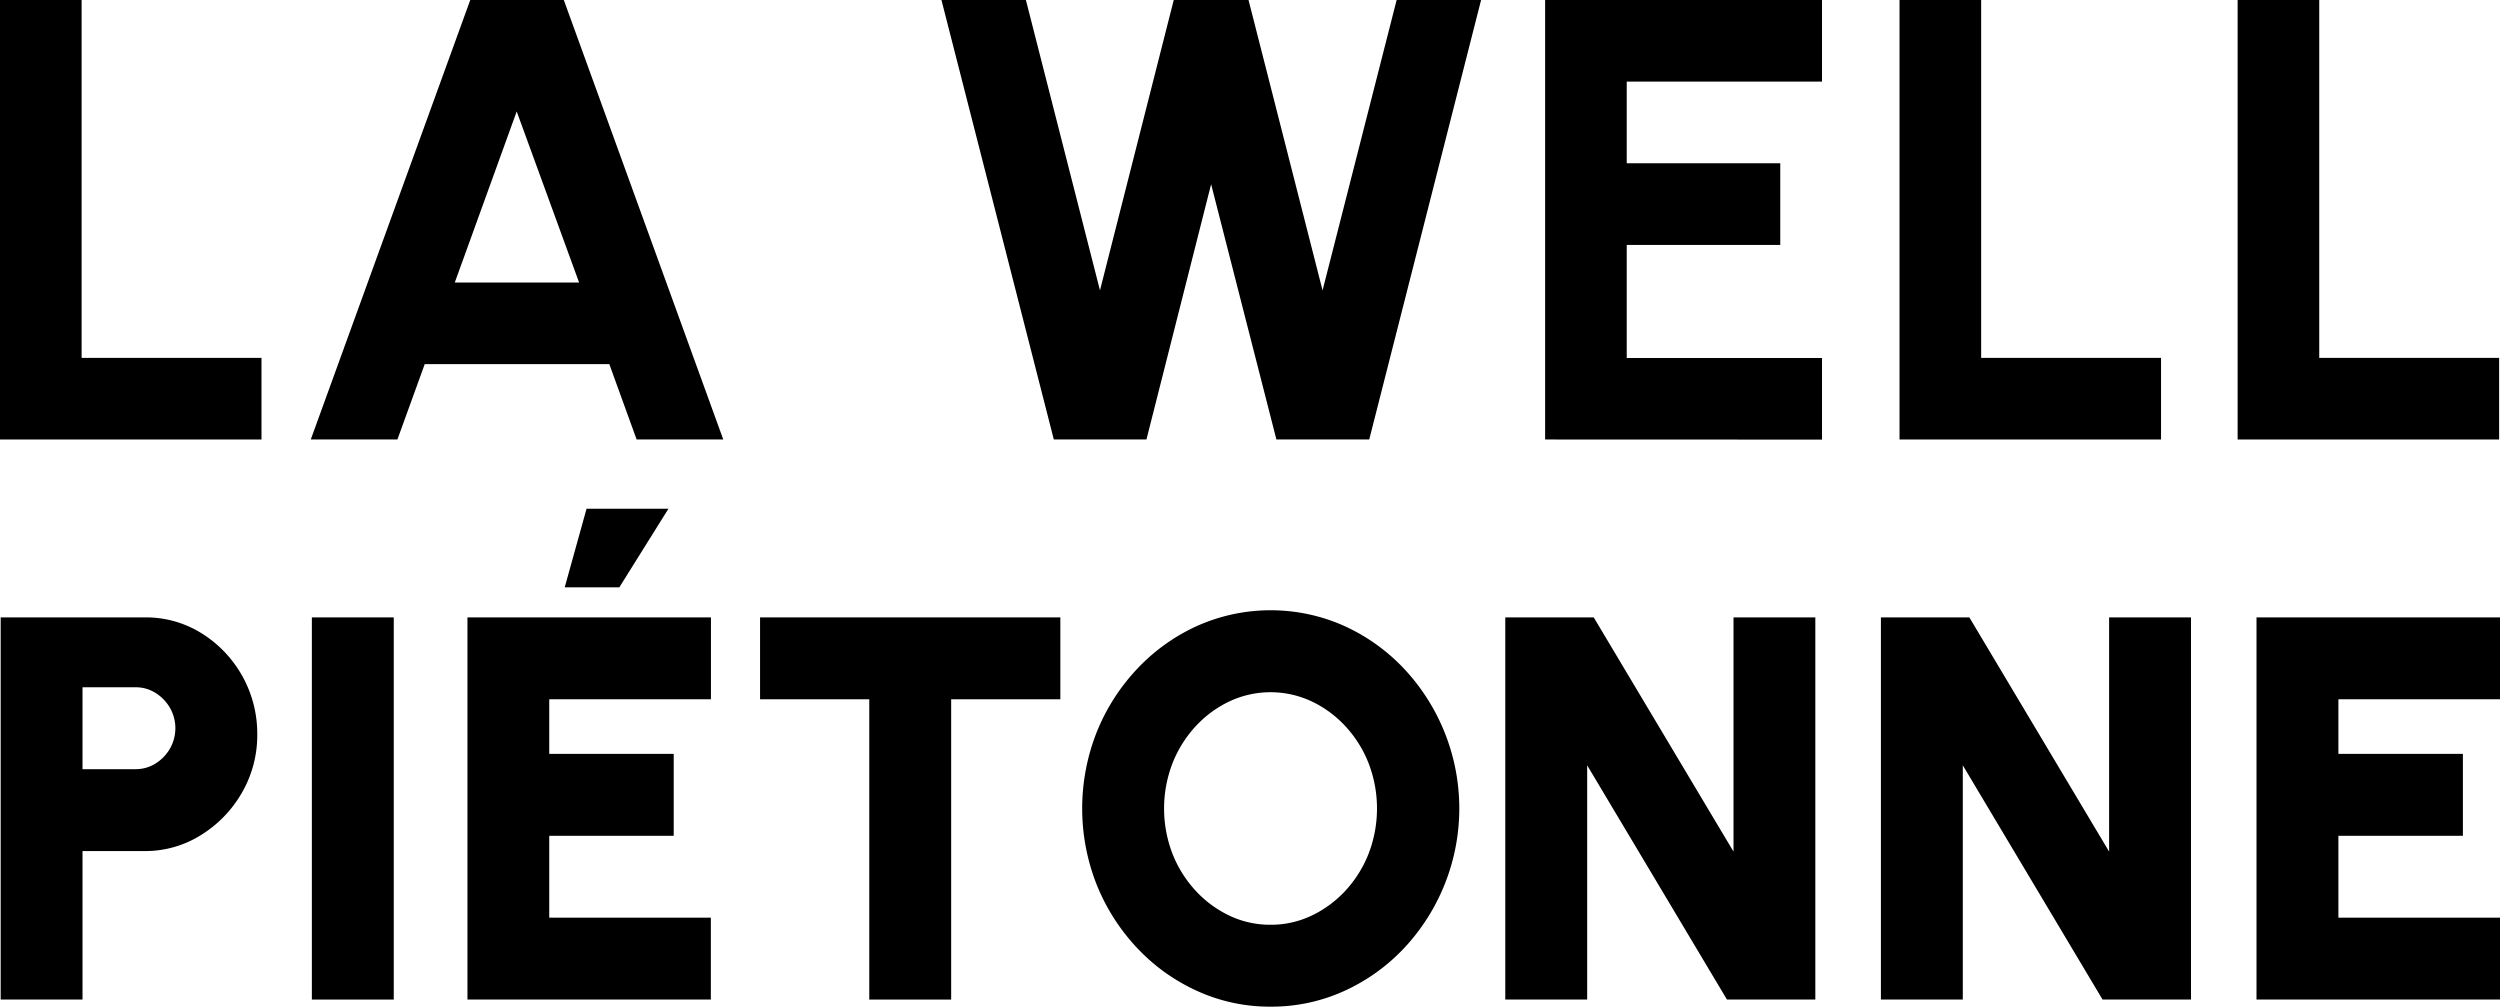 <svg id="Layer_1" data-name="Layer 1" xmlns="http://www.w3.org/2000/svg" xmlns:xlink="http://www.w3.org/1999/xlink" viewBox="0 0 969.52 390.39">
  <defs>
    <symbol id="logo" data-name="logo" viewBox="0 0 969.52 390.39">
      <g>
        <path d="M0,170.44V0H31.65V138.79h69.76v31.65Z"/>
        <path d="M182.37,0h36.28l61.84,170.44h-33.6L236.3,141.22H164.71l-10.59,29.22h-33.6Zm-6,109.57h48.21L200.38,43.22Z"/>
        <path d="M408.68,170.44,365.1,0h32.75l28.73,112.61L455.19,0h29L512.9,112.61,541.63,0h32.75L531,170.44H495l-25.32-99-25.08,99Z"/>
        <path d="M599.21,170.44V0H706.59V31.65H630.86V63.31H690.4V95H630.86v43.83h75.73v31.65Z"/>
        <path d="M736.65,170.44V0h31.66V138.79h69.76v31.65Z"/>
        <path d="M867.77,170.44V0h31.65V138.79h69.76v31.65Z"/>
      </g>
      <g>
        <path d="M.26,387.64V239.43H56.15a40.74,40.74,0,0,1,22.07,6.19,45.84,45.84,0,0,1,21.55,39.12,44.5,44.5,0,0,1-6,22.76,46.5,46.5,0,0,1-15.94,16.41,40.55,40.55,0,0,1-21.7,6.14H32v57.59ZM32,298.29H52.55a14.41,14.41,0,0,0,7.73-2.17,16.58,16.58,0,0,0,5.61-5.77,15.93,15.93,0,0,0,0-15.88,16.58,16.58,0,0,0-5.61-5.77,14.32,14.32,0,0,0-7.73-2.17H32Z"/>
        <path d="M120.94,387.64V239.43H152.7V387.64Z"/>
        <path d="M181.28,387.64V239.43h94.43v31.76H213v21.17h48.27v31.76H213v31.76h62.67v31.76ZM219,227.78l8.47-30.49h31.76l-19.05,30.49Z"/>
        <path d="M411.21,239.43v31.76H368.87V387.64H337.11V271.19H294.76V239.43Z"/>
        <path d="M492.72,390.39a67.77,67.77,0,0,1-28.26-6,73.51,73.51,0,0,1-23.29-16.56,78.46,78.46,0,0,1-15.77-24.51,80.49,80.49,0,0,1,0-59.6,78.46,78.46,0,0,1,15.77-24.51,73.67,73.67,0,0,1,23.29-16.56,69.94,69.94,0,0,1,56.64,0,73.78,73.78,0,0,1,23.29,16.56,79.25,79.25,0,0,1,0,108.62A73.62,73.62,0,0,1,521.1,384.4,68.08,68.08,0,0,1,492.72,390.39Zm0-31.76a36.61,36.61,0,0,0,15.94-3.55,42.77,42.77,0,0,0,13.18-9.74A45.79,45.79,0,0,0,530.78,331a48.86,48.86,0,0,0,0-34.94,45.79,45.79,0,0,0-8.94-14.34A42.77,42.77,0,0,0,508.66,272a37.54,37.54,0,0,0-31.87,0,42.77,42.77,0,0,0-13.18,9.74,45.79,45.79,0,0,0-8.94,14.34,48.86,48.86,0,0,0,0,34.94,45.79,45.79,0,0,0,8.94,14.34,42.77,42.77,0,0,0,13.18,9.74A36.6,36.6,0,0,0,492.72,358.63Z"/>
        <path d="M583.76,387.64V239.43h34.3l54.21,90.83V239.43H704V387.64H669.73L615.52,296.8v90.84Z"/>
        <path d="M729.43,387.64V239.43h34.3l54.2,90.83V239.43h31.76V387.64h-34.3l-54.2-90.84v90.84Z"/>
        <path d="M875.09,387.64V239.43h94.43v31.76H906.85v21.17h48.28v31.76H906.85v31.76h62.67v31.76Z"/>
      </g>
    </symbol>
  </defs>
  <use width="969.52" height="390.39" xlink:href="#logo"/>
</svg>
